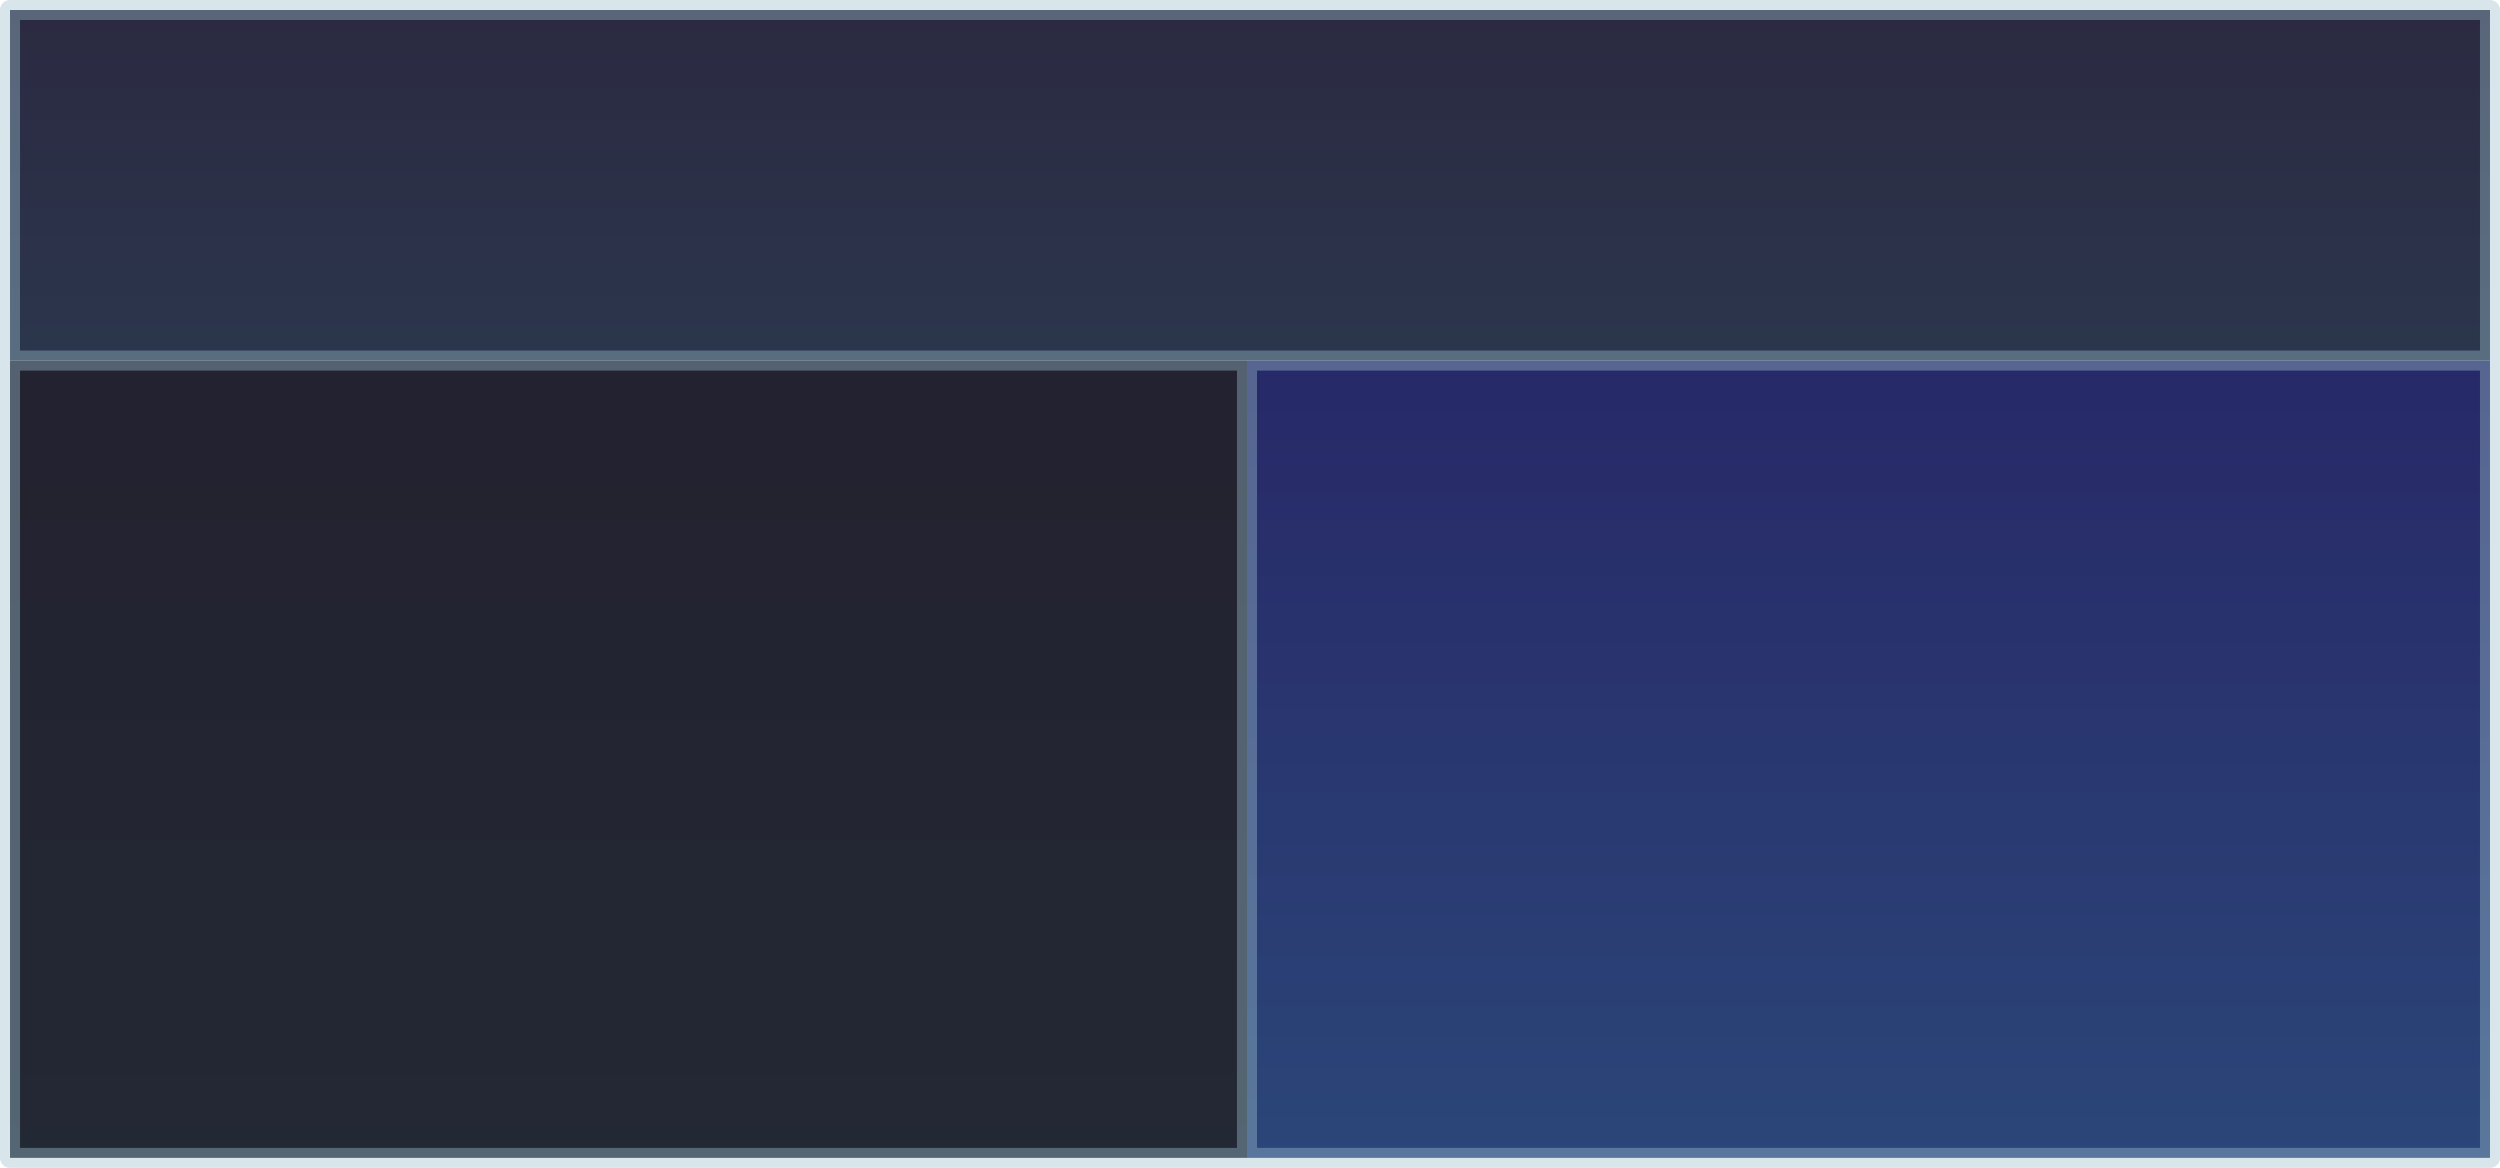 <?xml version="1.0" encoding="UTF-8" standalone="no"?>
<svg xmlns:xlink="http://www.w3.org/1999/xlink" height="58.3px" width="124.8px" xmlns="http://www.w3.org/2000/svg">
  <g transform="matrix(1.0, 0.0, 0.0, 1.0, 62.4, 29.15)">
    <path d="M-61.9 -11.15 L-61.9 -28.65 61.9 -28.65 61.9 -11.15 -0.15 -11.15 -61.9 -11.15" fill="url(#gradient0)" fill-rule="evenodd" stroke="none"/>
    <path d="M-61.9 -11.15 L-0.15 -11.15 -0.15 28.65 -61.9 28.65 -61.9 -11.15" fill="url(#gradient1)" fill-rule="evenodd" stroke="none"/>
    <path d="M-0.15 -11.15 L61.9 -11.15 61.9 28.65 -0.15 28.65 -0.15 -11.15" fill="url(#gradient2)" fill-rule="evenodd" stroke="none"/>
    <path d="M61.9 -11.15 L61.9 -28.65 -61.9 -28.65 -61.9 -11.15 -0.15 -11.15 61.9 -11.15 61.9 28.65 -0.15 28.65 -61.9 28.65 -61.9 -11.15 M-0.15 28.65 L-0.15 -11.15" fill="none" stroke="#9dc0d0" stroke-linecap="round" stroke-linejoin="round" stroke-opacity="0.4" stroke-width="1.0"/>
  </g>
  <defs>
    <linearGradient gradientTransform="matrix(0.0, 0.01, -0.075, 0.0, 0.0, -20.0)" gradientUnits="userSpaceOnUse" id="gradient0" spreadMethod="pad" x1="-819.2" x2="819.2">
      <stop offset="0.004" stop-color="#1b1a33" stop-opacity="0.929"/>
      <stop offset="1.0" stop-color="#1b263f" stop-opacity="0.929"/>
    </linearGradient>
    <linearGradient gradientTransform="matrix(0.0, -0.03, 0.075, 0.0, 0.0, 15.5)" gradientUnits="userSpaceOnUse" id="gradient1" spreadMethod="pad" x1="-819.2" x2="819.2">
      <stop offset="0.0" stop-color="#121a27" stop-opacity="0.929"/>
      <stop offset="1.0" stop-color="#121120" stop-opacity="0.929"/>
    </linearGradient>
    <linearGradient gradientTransform="matrix(0.0, -0.03, 0.075, 0.0, 0.0, 15.5)" gradientUnits="userSpaceOnUse" id="gradient2" spreadMethod="pad" x1="-819.2" x2="819.2">
      <stop offset="0.0" stop-color="#1c4174" stop-opacity="0.929"/>
      <stop offset="1.0" stop-color="#171a5d" stop-opacity="0.929"/>
    </linearGradient>
  </defs>
</svg>
